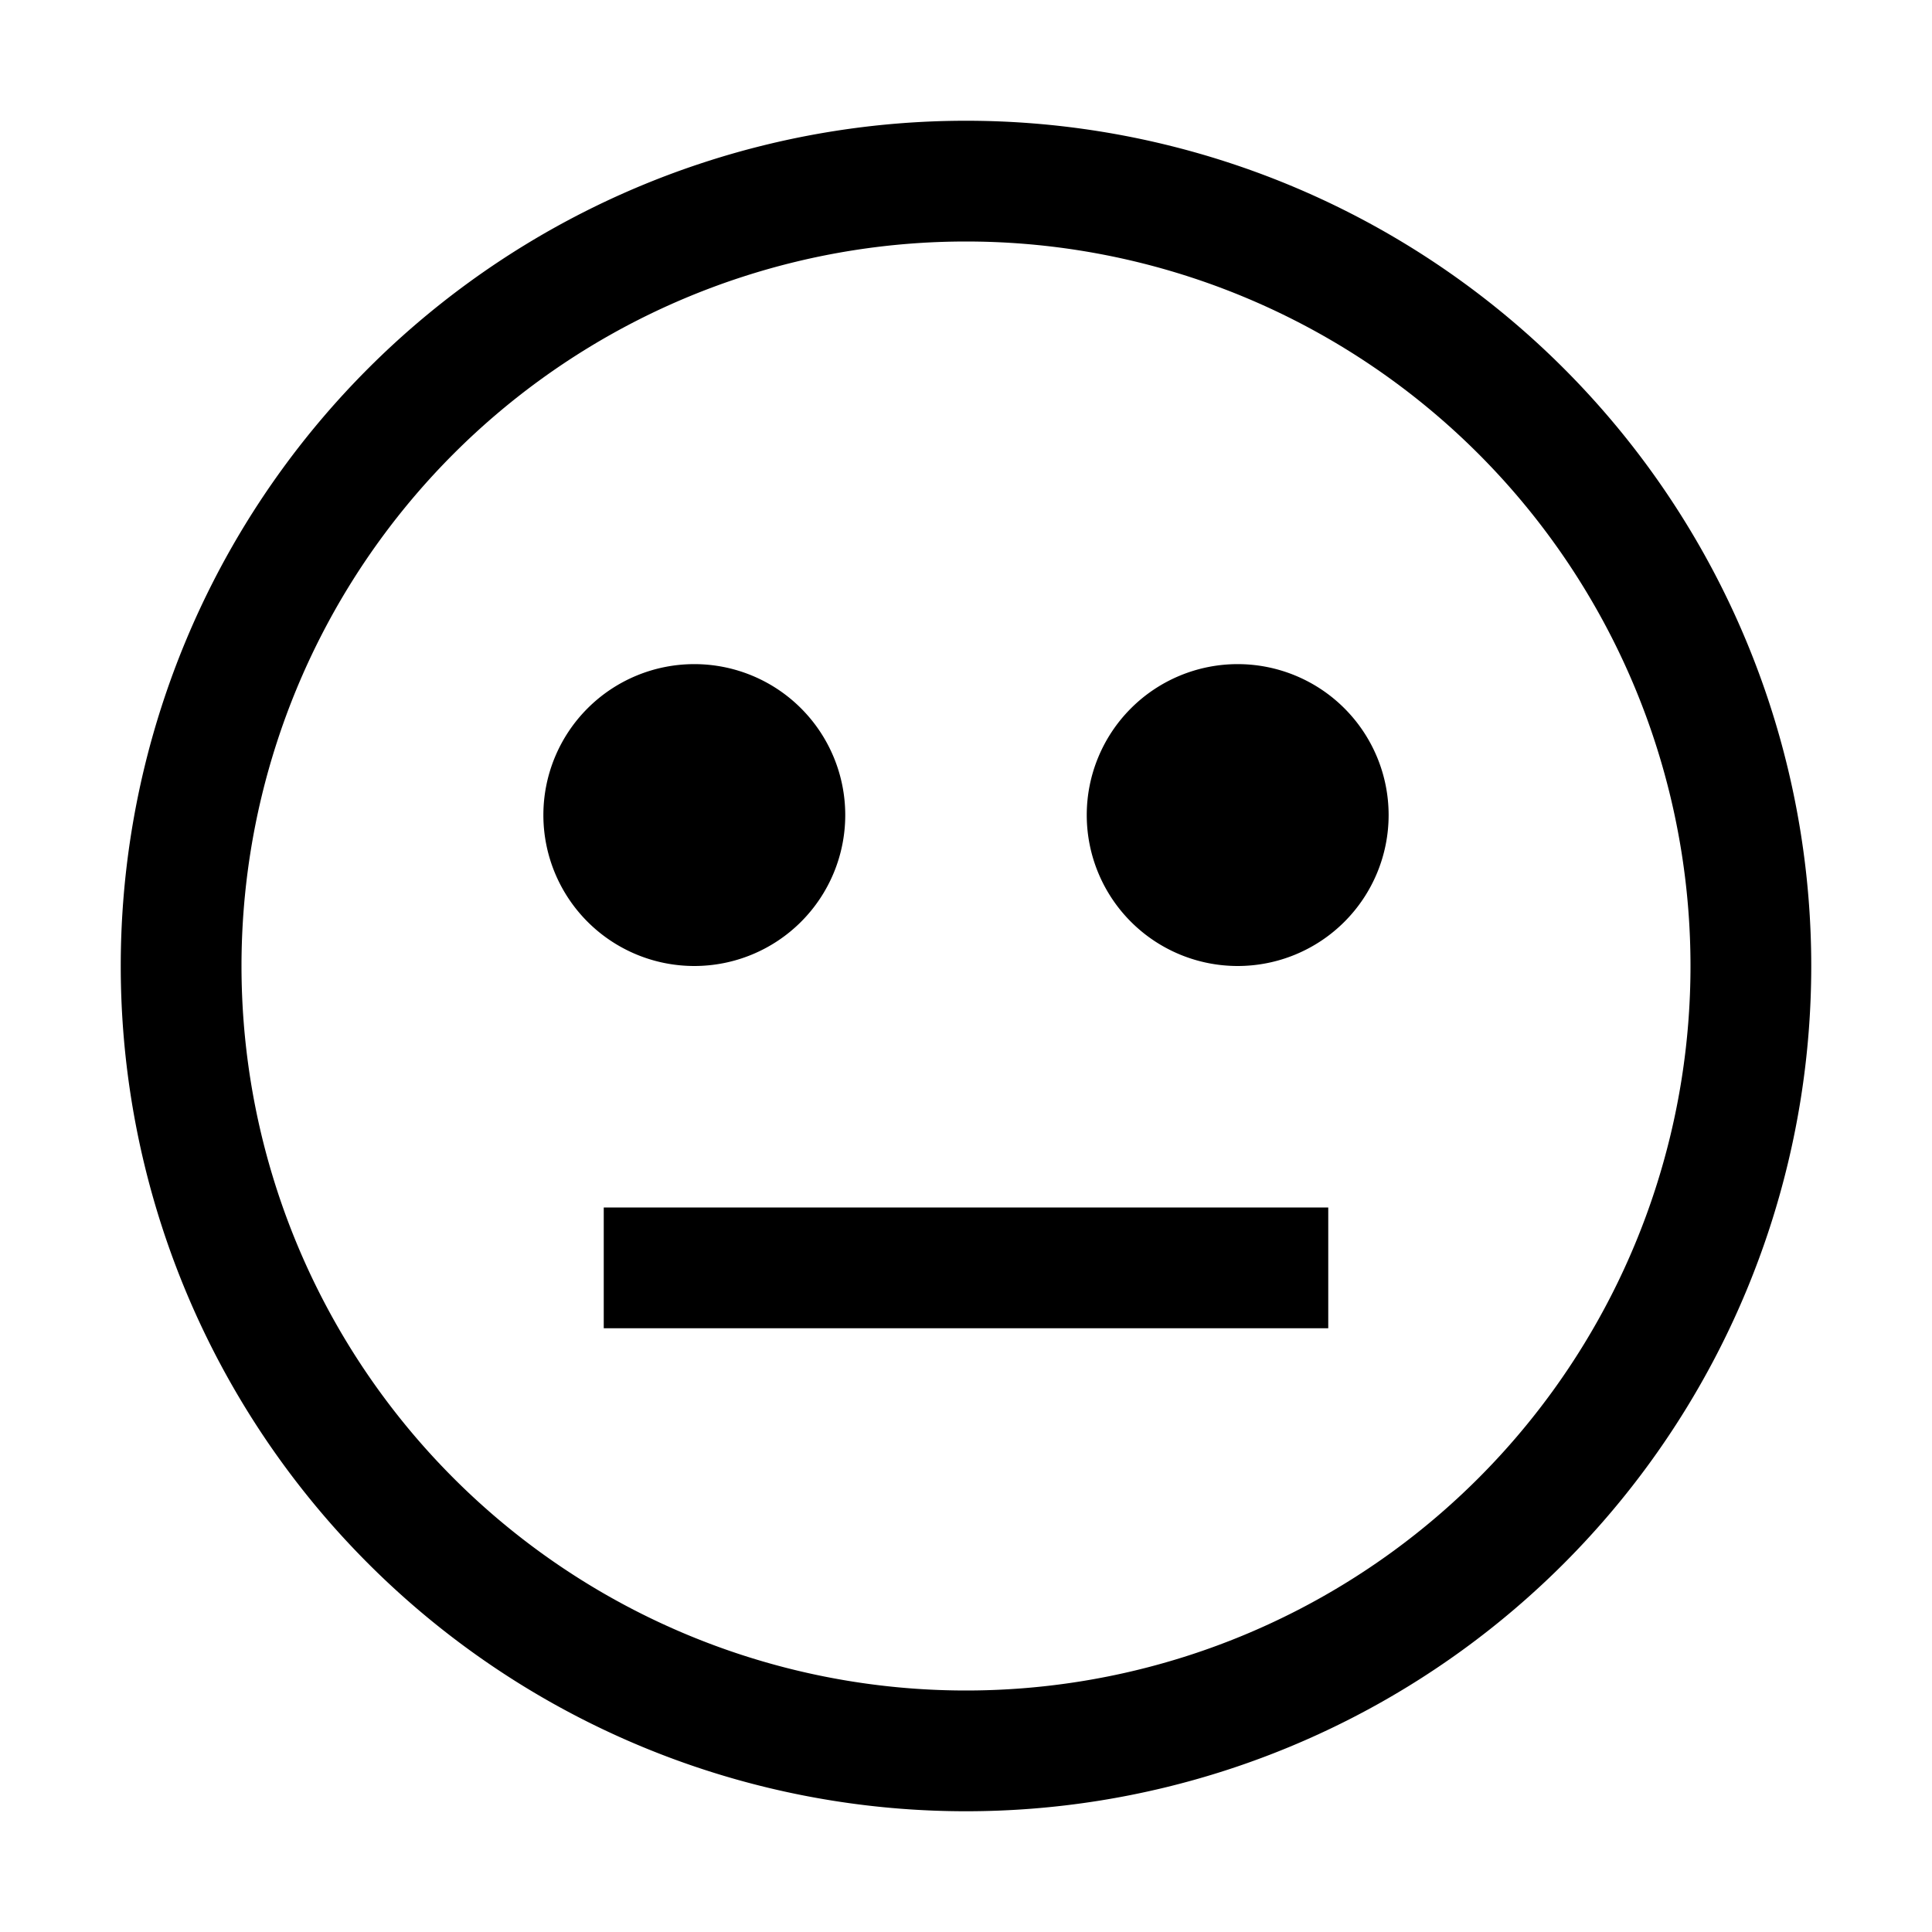 <svg width="32" height="32" fill="currentColor" viewBox="0 0 24 24" xmlns="http://www.w3.org/2000/svg">
<path d="M12 1.5a10.5 10.5 0 1 0 0 21 10.5 10.5 0 0 0 0-21ZM12 21a9 9 0 1 1 0-18 9 9 0 0 1 0 18Z"></path>
<path d="M8.625 8.25a1.875 1.875 0 1 0 0 3.75 1.875 1.875 0 0 0 0-3.75Z"></path>
<path d="M15.375 8.25a1.875 1.875 0 1 0 0 3.75 1.875 1.875 0 0 0 0-3.75Z"></path>
<path d="M16.5 15h-9v1.5h9V15Z"></path>
</svg>